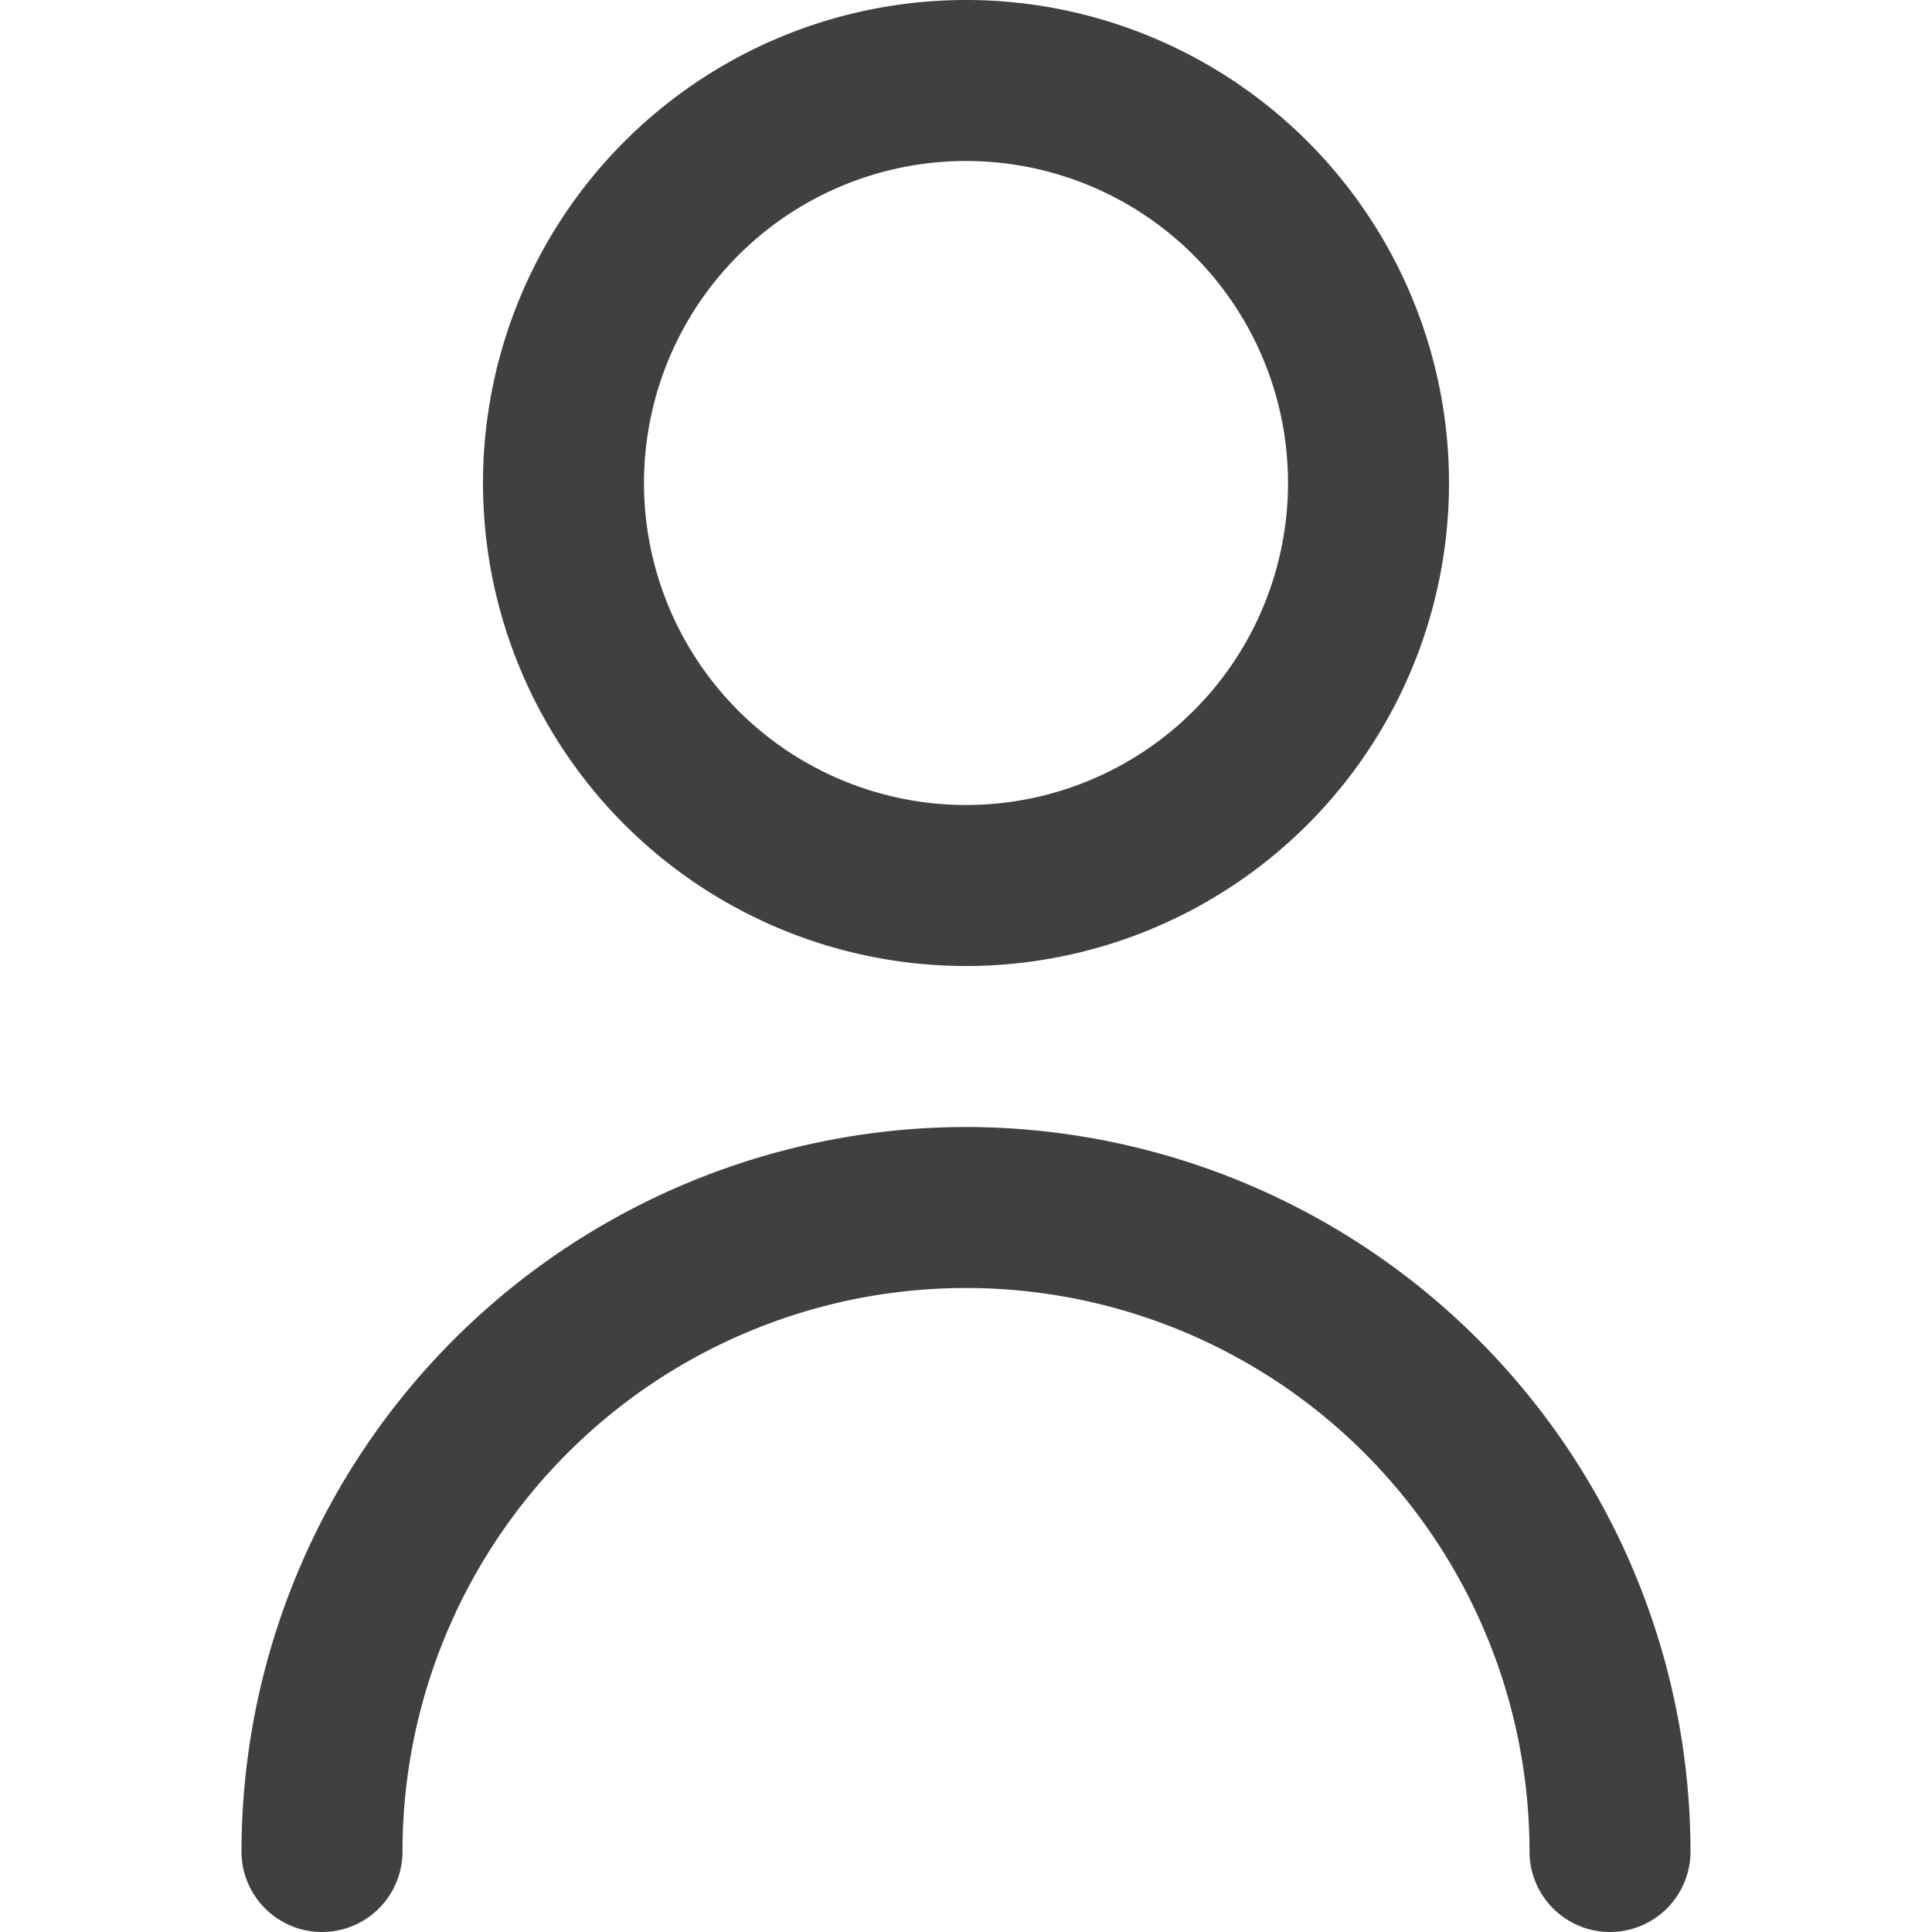 <svg width="12" height="12" fill="none" xmlns="http://www.w3.org/2000/svg"><g clip-path="url(#clip0_258_435)" fill="#404040"><path d="M6 6a3 3 0 100-6 3 3 0 000 6zm0-5a2 2 0 110 4 2 2 0 010-4zm0 6a4.505 4.505 0 00-4.5 4.5.5.5 0 001 0 3.5 3.5 0 117 0 .5.5 0 001 0A4.505 4.505 0 006 7z"/></g><defs><clipPath id="clip0_258_435"><path fill="#fff" d="M0 0h12v12H0z"/></clipPath></defs></svg>
